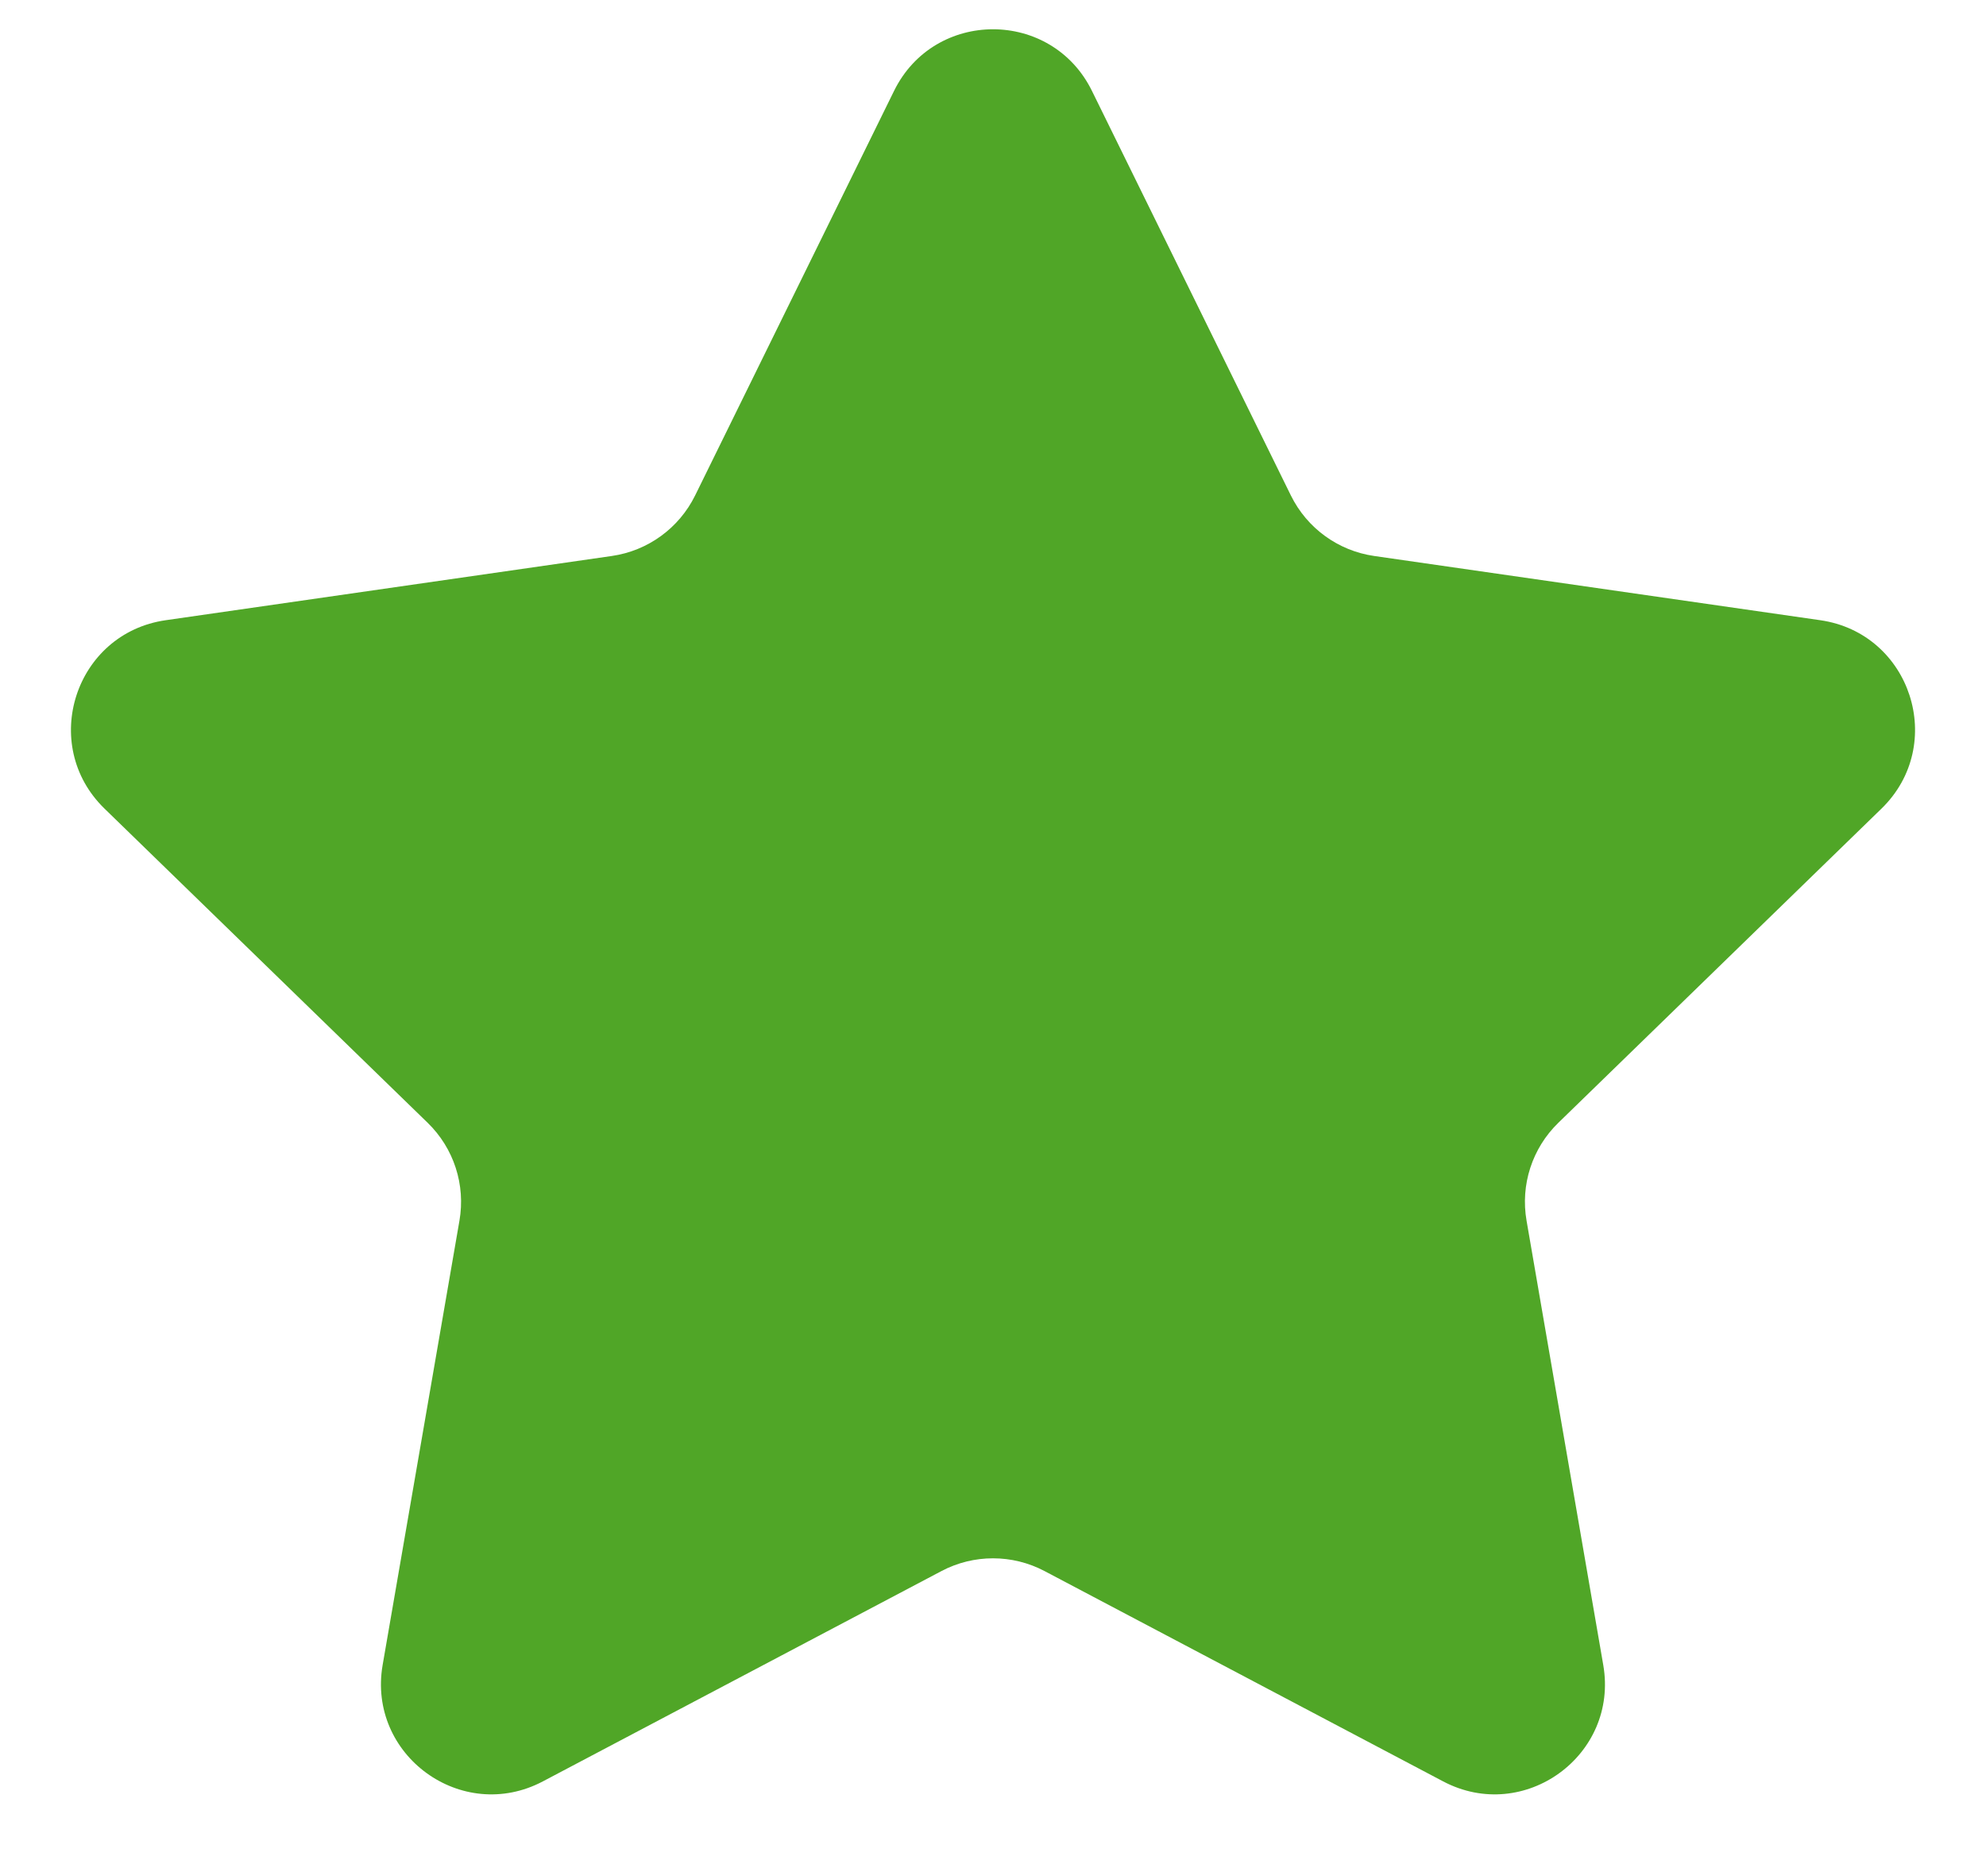<svg width="18" height="17" viewBox="0 0 18 17" fill="none" xmlns="http://www.w3.org/2000/svg">
<path d="M8.103 0.824C8.469 0.079 9.531 0.079 9.897 0.824L11.7 4.49C11.846 4.786 12.128 4.991 12.455 5.038L16.498 5.62C17.32 5.738 17.648 6.748 17.053 7.327L14.124 10.174C13.887 10.404 13.779 10.736 13.836 11.062L14.531 15.087C14.673 15.905 13.814 16.529 13.08 16.142L9.467 14.236C9.175 14.082 8.825 14.082 8.533 14.236L4.92 16.142C4.186 16.529 3.327 15.905 3.468 15.087L4.164 11.062C4.221 10.736 4.113 10.404 3.876 10.174L0.947 7.327C0.352 6.748 0.68 5.738 1.502 5.62L5.545 5.038C5.872 4.991 6.154 4.786 6.3 4.49L8.103 0.824Z" fill="#50A627"/>
</svg>

